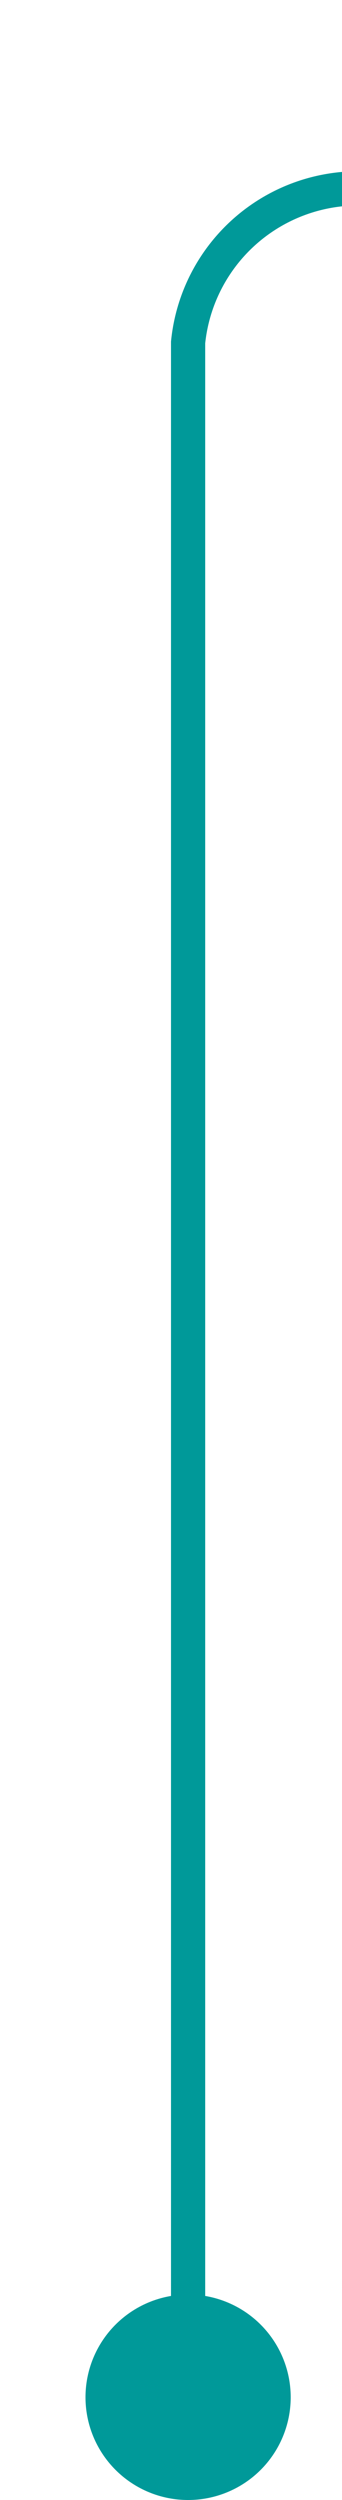 ﻿<?xml version="1.0" encoding="utf-8"?>
<svg version="1.1" xmlns:xlink="http://www.w3.org/1999/xlink" width="10px" height="73px" preserveAspectRatio="xMidYMin meet" viewBox="532 4022  8 73" xmlns="http://www.w3.org/2000/svg">
  <path d="M 536.5 4094  L 536.5 4032  A 5 5 0 0 1 541.5 4027.5 L 629 4027.5  " stroke-width="1" stroke="#009999" fill="none" />
  <path d="M 536.5 4089  A 3 3 0 0 0 533.5 4092 A 3 3 0 0 0 536.5 4095 A 3 3 0 0 0 539.5 4092 A 3 3 0 0 0 536.5 4089 Z M 628 4033.8  L 634 4027.5  L 628 4021.2  L 628 4033.8  Z " fill-rule="nonzero" fill="#009999" stroke="none" />
</svg>